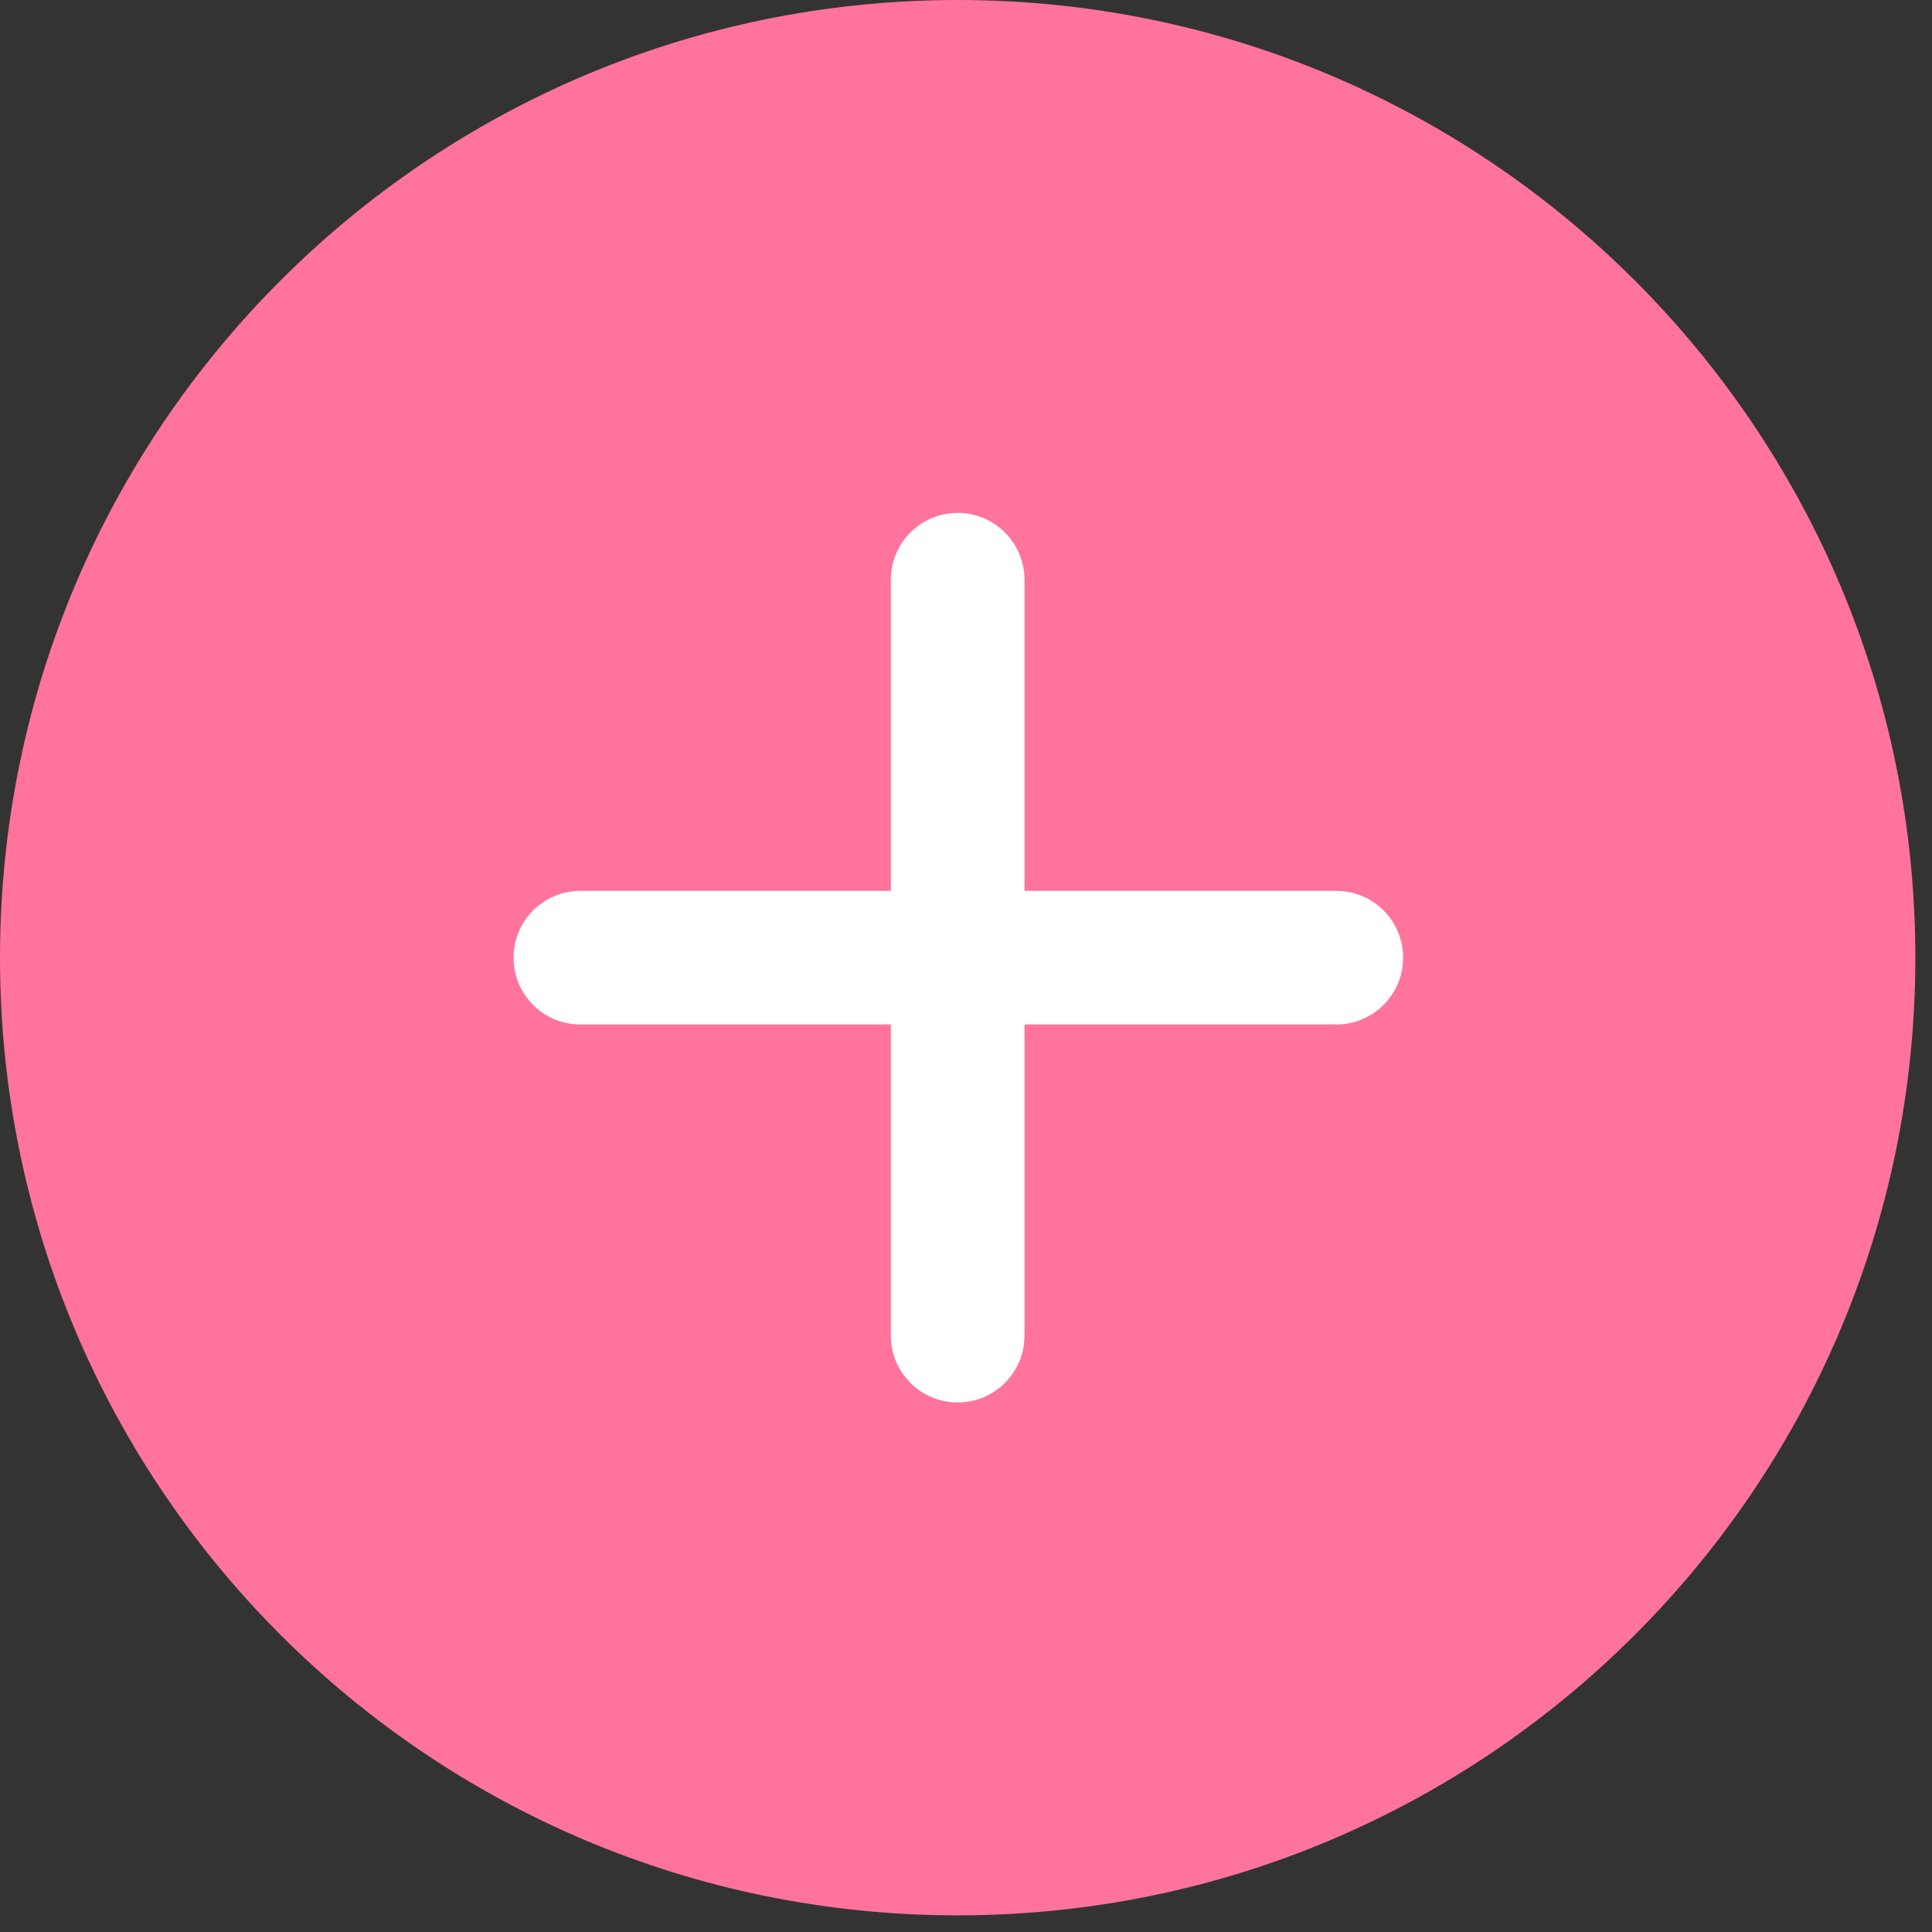 <svg width="75" height="75" viewBox="0 0 75 75" fill="none" xmlns="http://www.w3.org/2000/svg">
<rect x="0" y="0" width="75" height="75" fill="#333333" stroke="none"/>
<circle cx="37" cy="37" r="24" fill="white"/>
<path fill-rule="evenodd" clip-rule="evenodd" d="M0 37.177C0 16.645 16.645 0 37.177 0C57.709 0 74.354 16.645 74.354 37.177C74.354 57.709 57.709 74.354 37.177 74.354C16.645 74.354 0 57.709 0 37.177ZM37.177 19.911C38.609 19.911 39.771 21.072 39.771 22.505V34.583H51.875C53.307 34.583 54.469 35.745 54.469 37.177C54.469 38.609 53.307 39.771 51.875 39.771H39.771V51.849C39.771 53.282 38.609 54.443 37.177 54.443C35.744 54.443 34.583 53.282 34.583 51.849V39.771H22.53C21.098 39.771 19.936 38.609 19.936 37.177C19.936 35.744 21.098 34.583 22.53 34.583H34.583V22.505C34.583 21.072 35.745 19.911 37.177 19.911Z" fill="#FF739D"/>
</svg>
